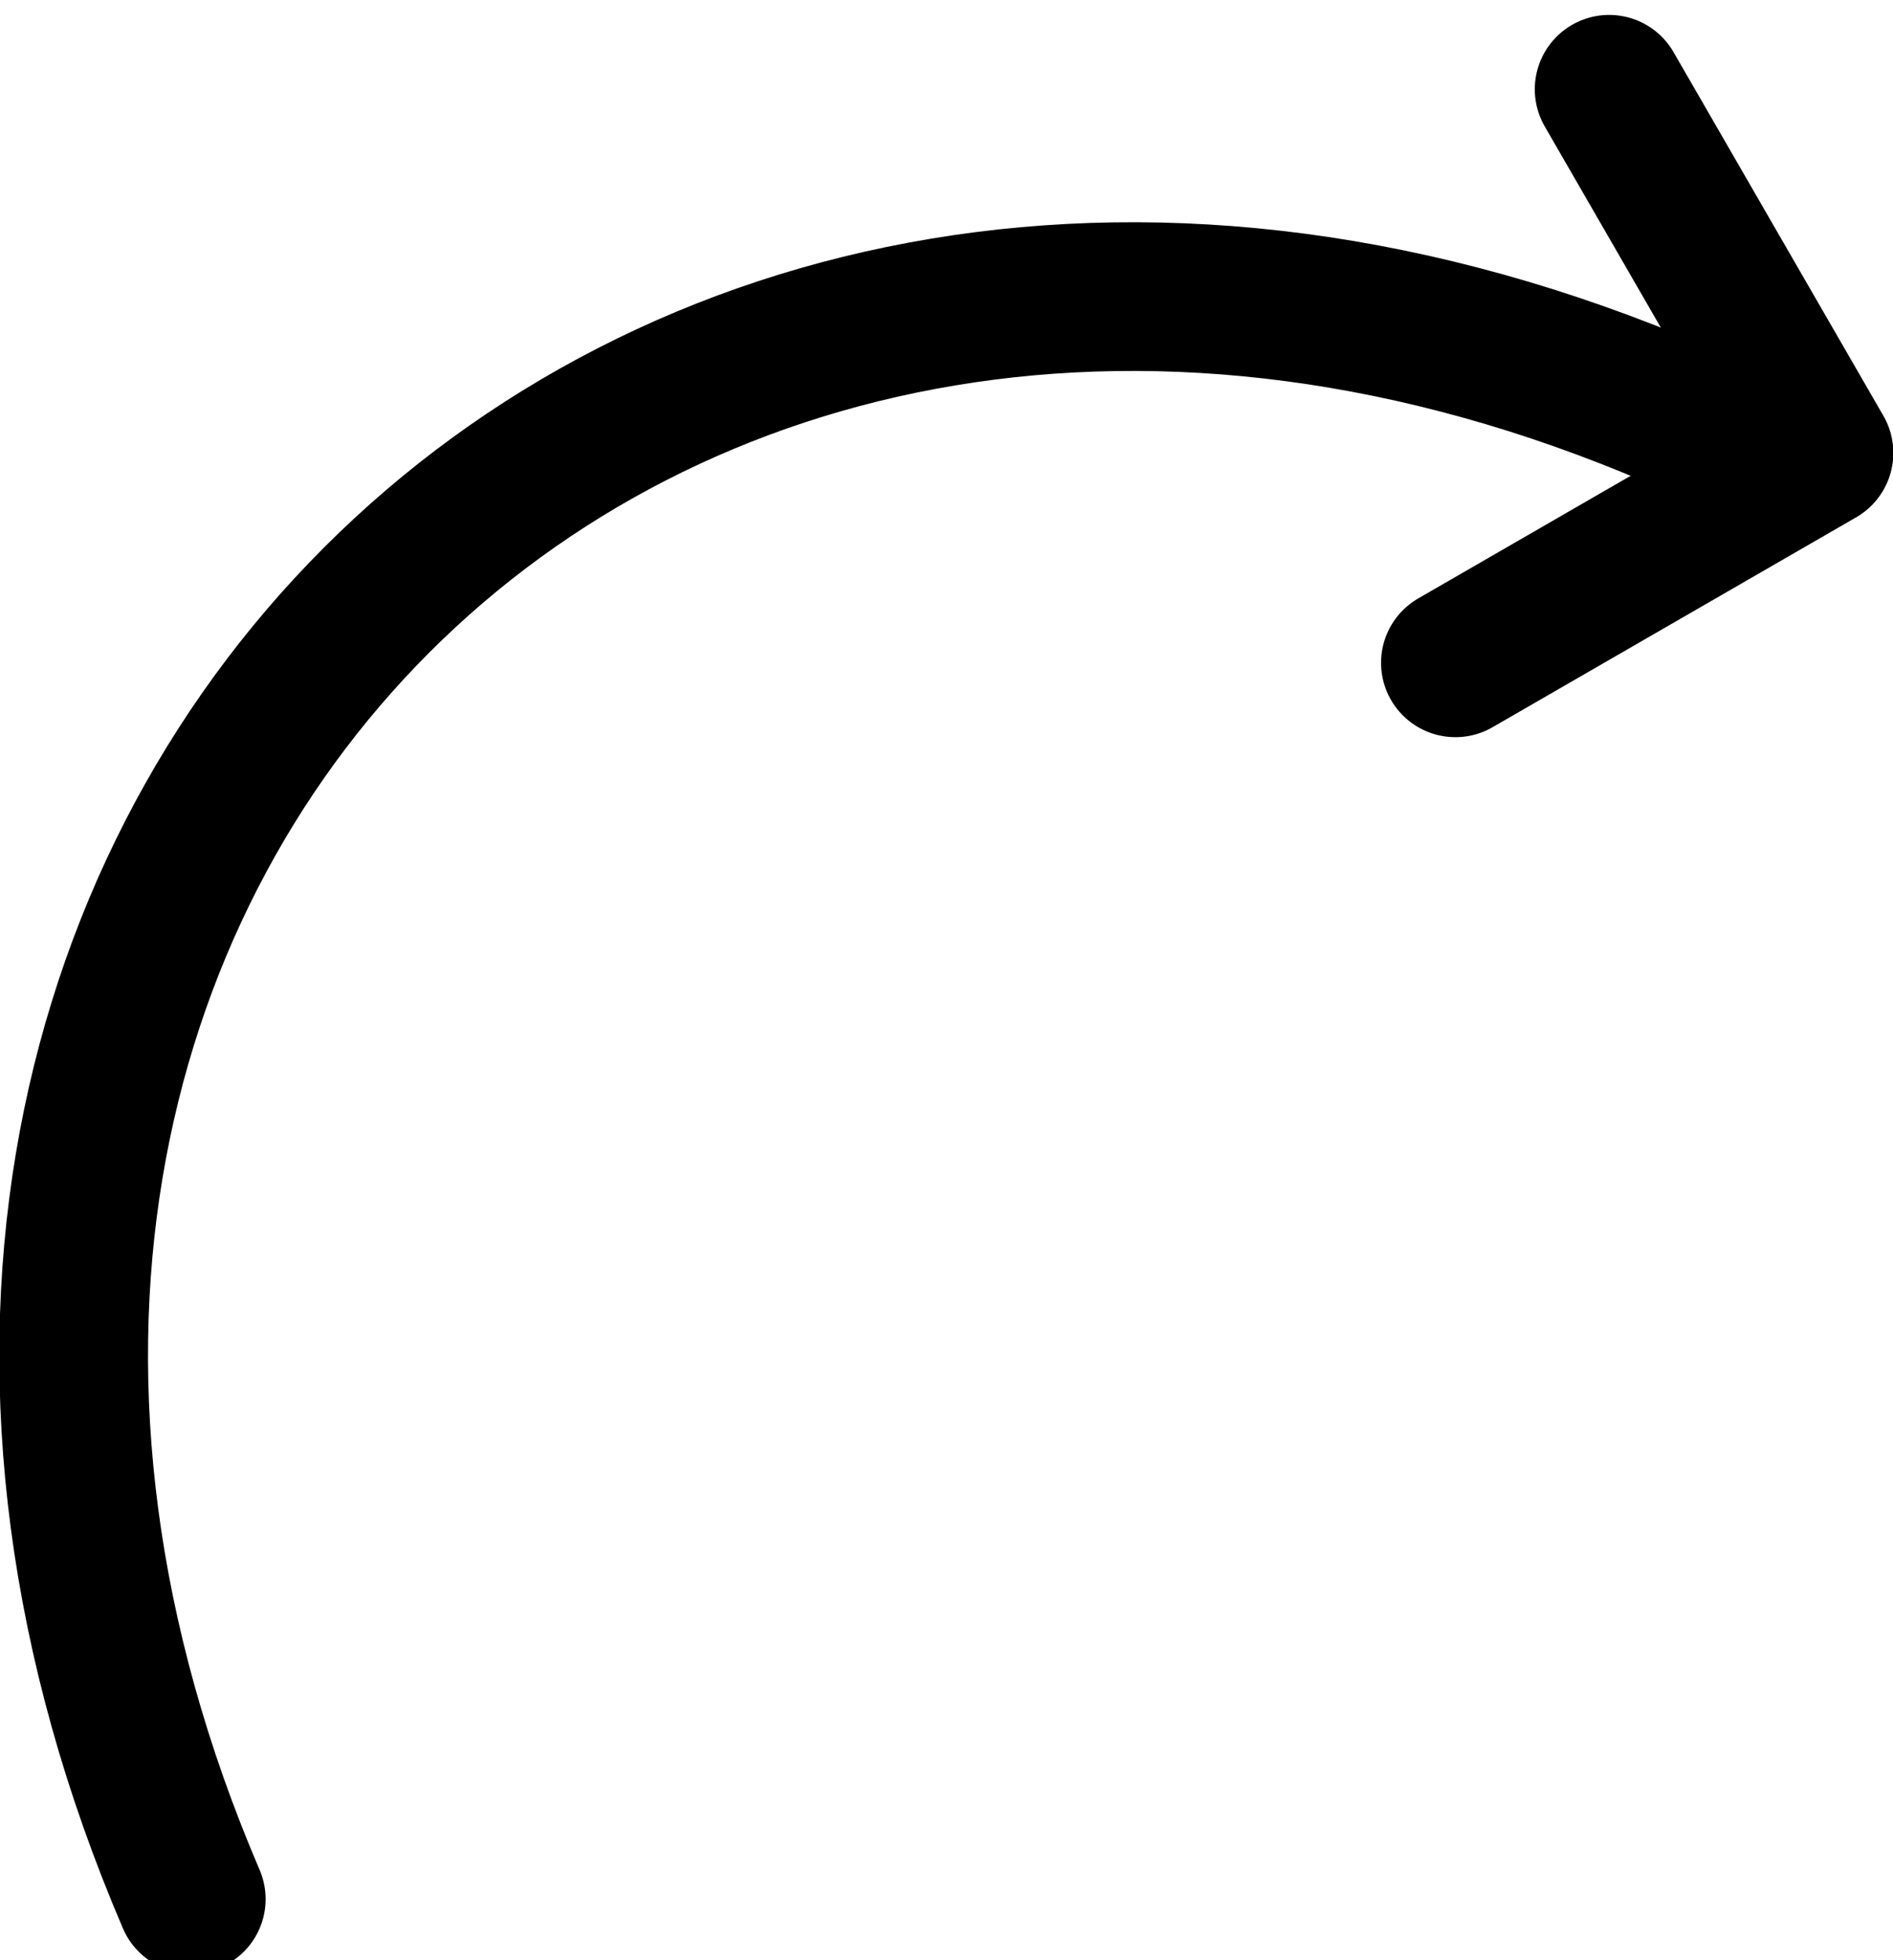 <?xml version="1.0" encoding="UTF-8" standalone="no"?>
<!-- Created with Inkscape (http://www.inkscape.org/) -->

<svg
   xmlns:dc="http://purl.org/dc/elements/1.1/"
   xmlns:cc="http://creativecommons.org/ns#"
   xmlns:rdf="http://www.w3.org/1999/02/22-rdf-syntax-ns#"
   xmlns:svg="http://www.w3.org/2000/svg"
   xmlns="http://www.w3.org/2000/svg"
   xmlns:sodipodi="http://sodipodi.sourceforge.net/DTD/sodipodi-0.dtd"
   xmlns:inkscape="http://www.inkscape.org/namespaces/inkscape"
   width="51.107"
   height="52.913"
   viewBox="0 0 13.522 14"
   version="1.1"
   id="svg8"
   inkscape:version="0.92.2 (5c3e80d, 2017-08-06)"
   sodipodi:docname="arrow-right.svg">
  <g
     inkscape:label="Layer 1"
     inkscape:groupmode="layer"
     id="layer1"
     transform="translate(-2.305,-281.811)">
    <g
       id="g1143"
       style="fill:none;fill-opacity:1;stroke:#000000;stroke-opacity:1"
       transform="matrix(4.008,0,0,4.008,-6.934,-889.699)">
      <path
         sodipodi:nodetypes="cc"
         inkscape:connector-curvature="0"
         id="path1126"
         d="m 2.646,295.677 c -0.794,-1.852 0.794,-3.44 2.646,-2.646"
         style="fill:none;fill-opacity:1;fill-rule:evenodd;stroke:#000000;stroke-width:0.265px;stroke-linecap:round;stroke-linejoin:round;stroke-opacity:1" />
      <path
         inkscape:connector-curvature="0"
         id="path1128"
         d="m 5.173,292.452 0.374,0.648 -0.648,0.374"
         style="fill:none;fill-opacity:1;fill-rule:evenodd;stroke:#000000;stroke-width:0.265px;stroke-linecap:round;stroke-linejoin:round;stroke-opacity:1" />
    </g>
  </g>
</svg>
